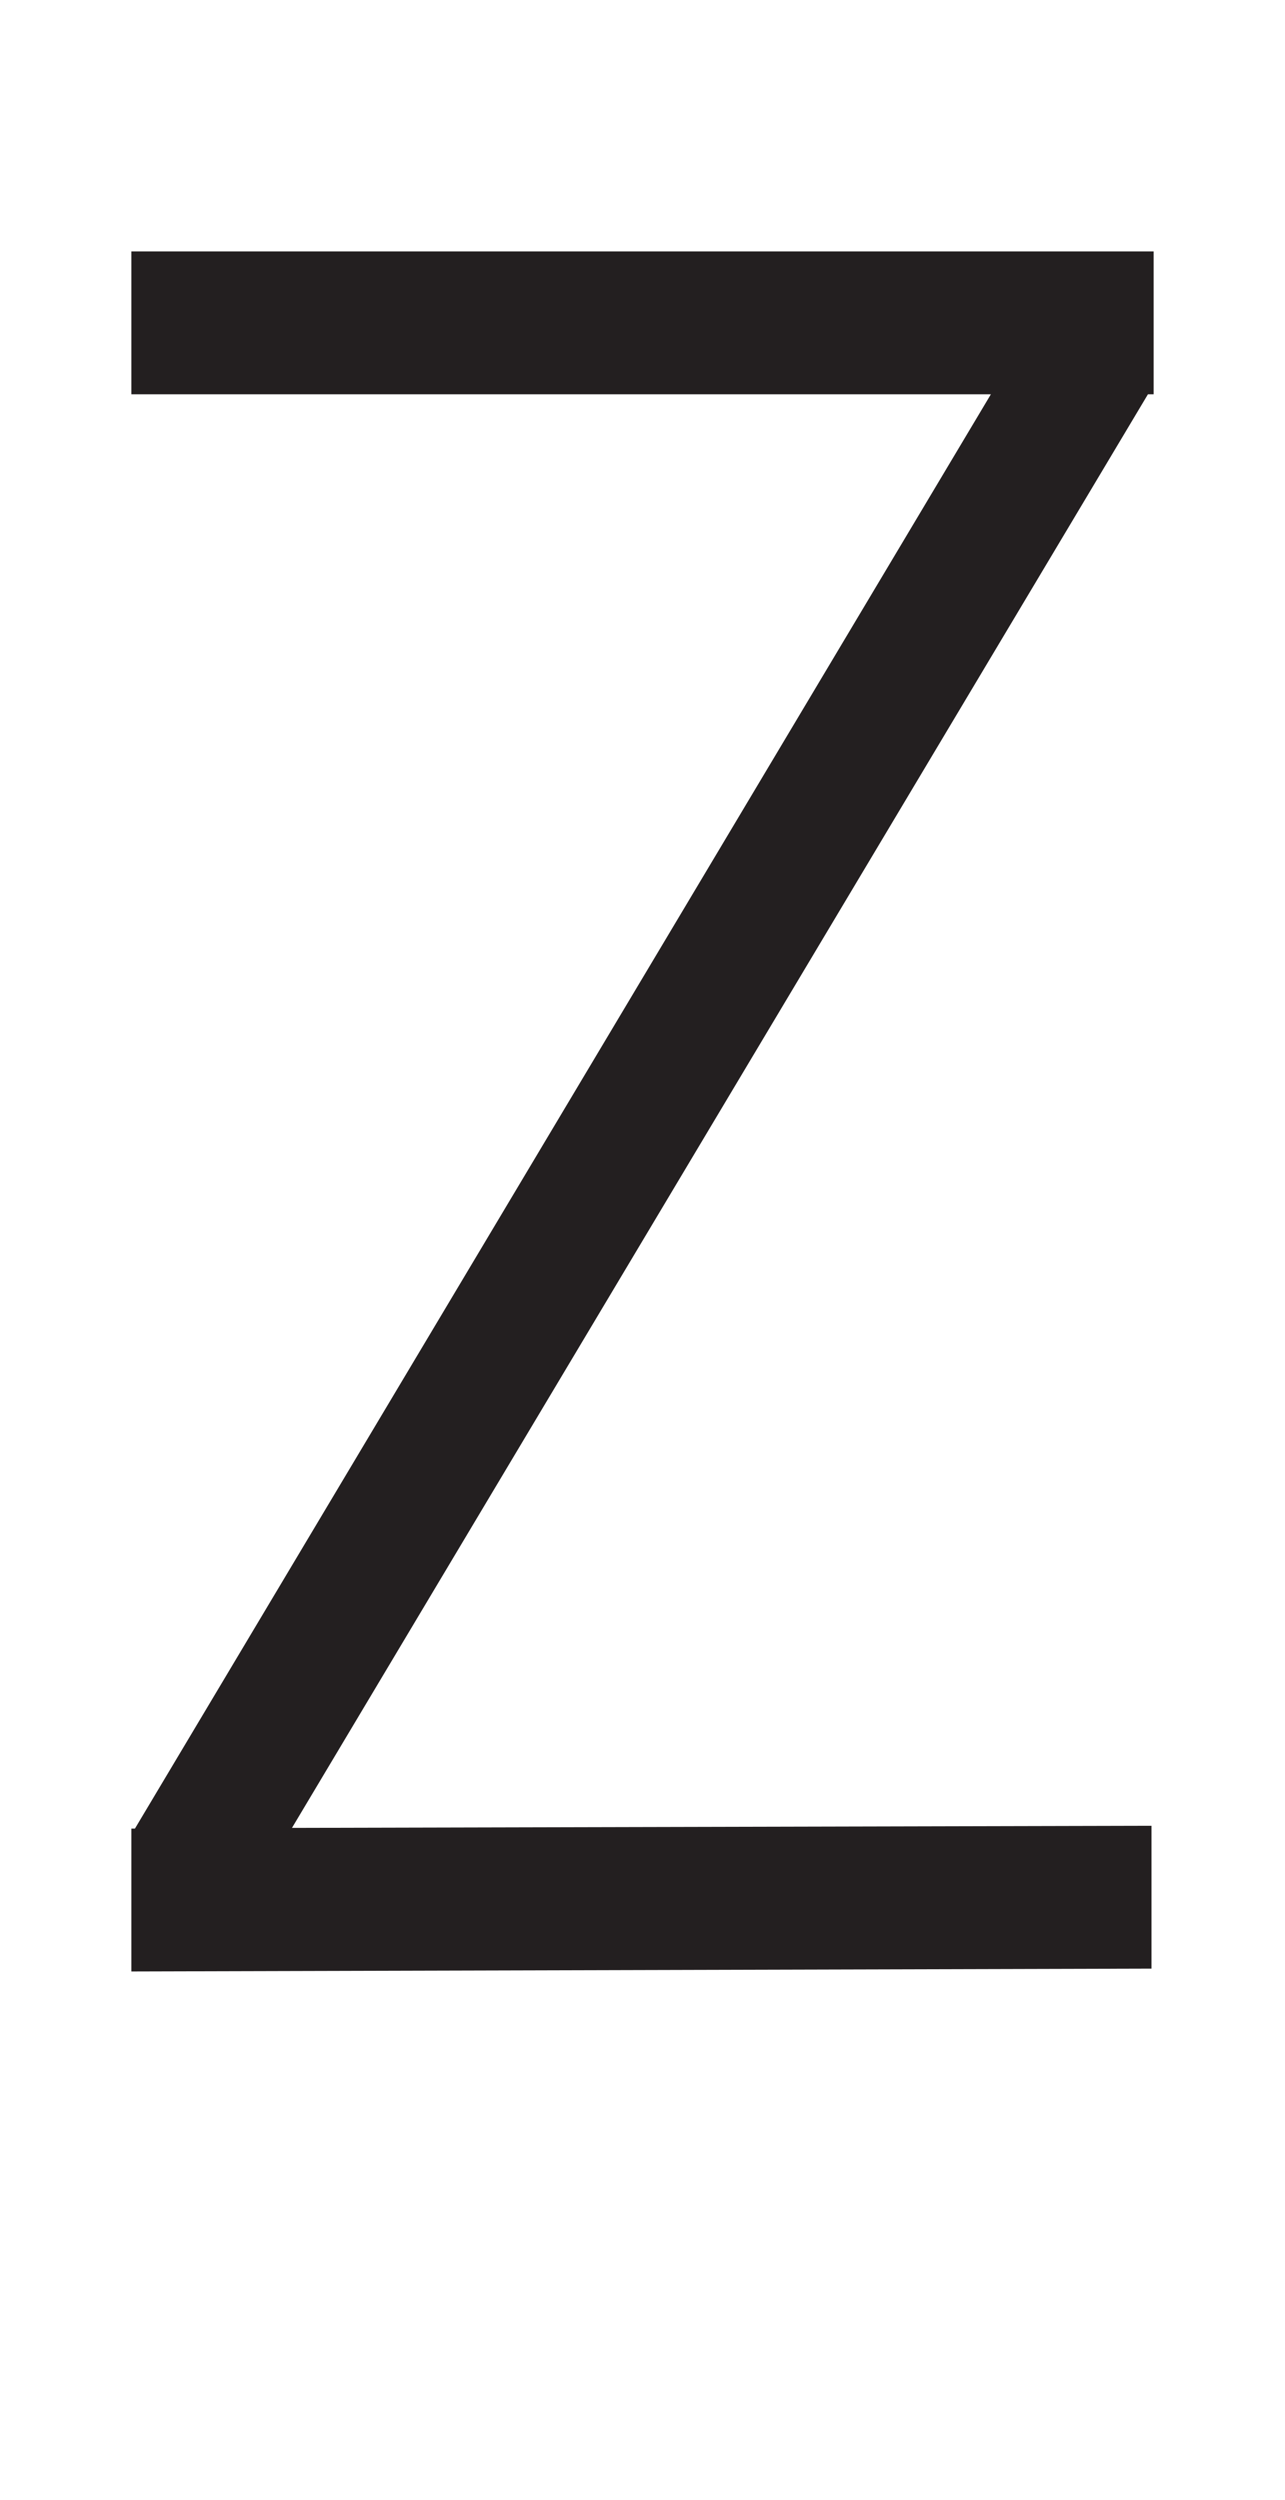 <svg xmlns="http://www.w3.org/2000/svg" viewBox="0 0 18 35"><defs><style>.a{fill:#231f20;}</style></defs><polygon class="a" points="16.16 5.52 16.16 3.52 1.84 3.52 1.84 5.52 13.88 5.52 1.89 25.6 1.84 25.6 1.84 27.6 16.13 27.56 16.13 25.56 4.09 25.59 16.08 5.52 16.16 5.52"/></svg>